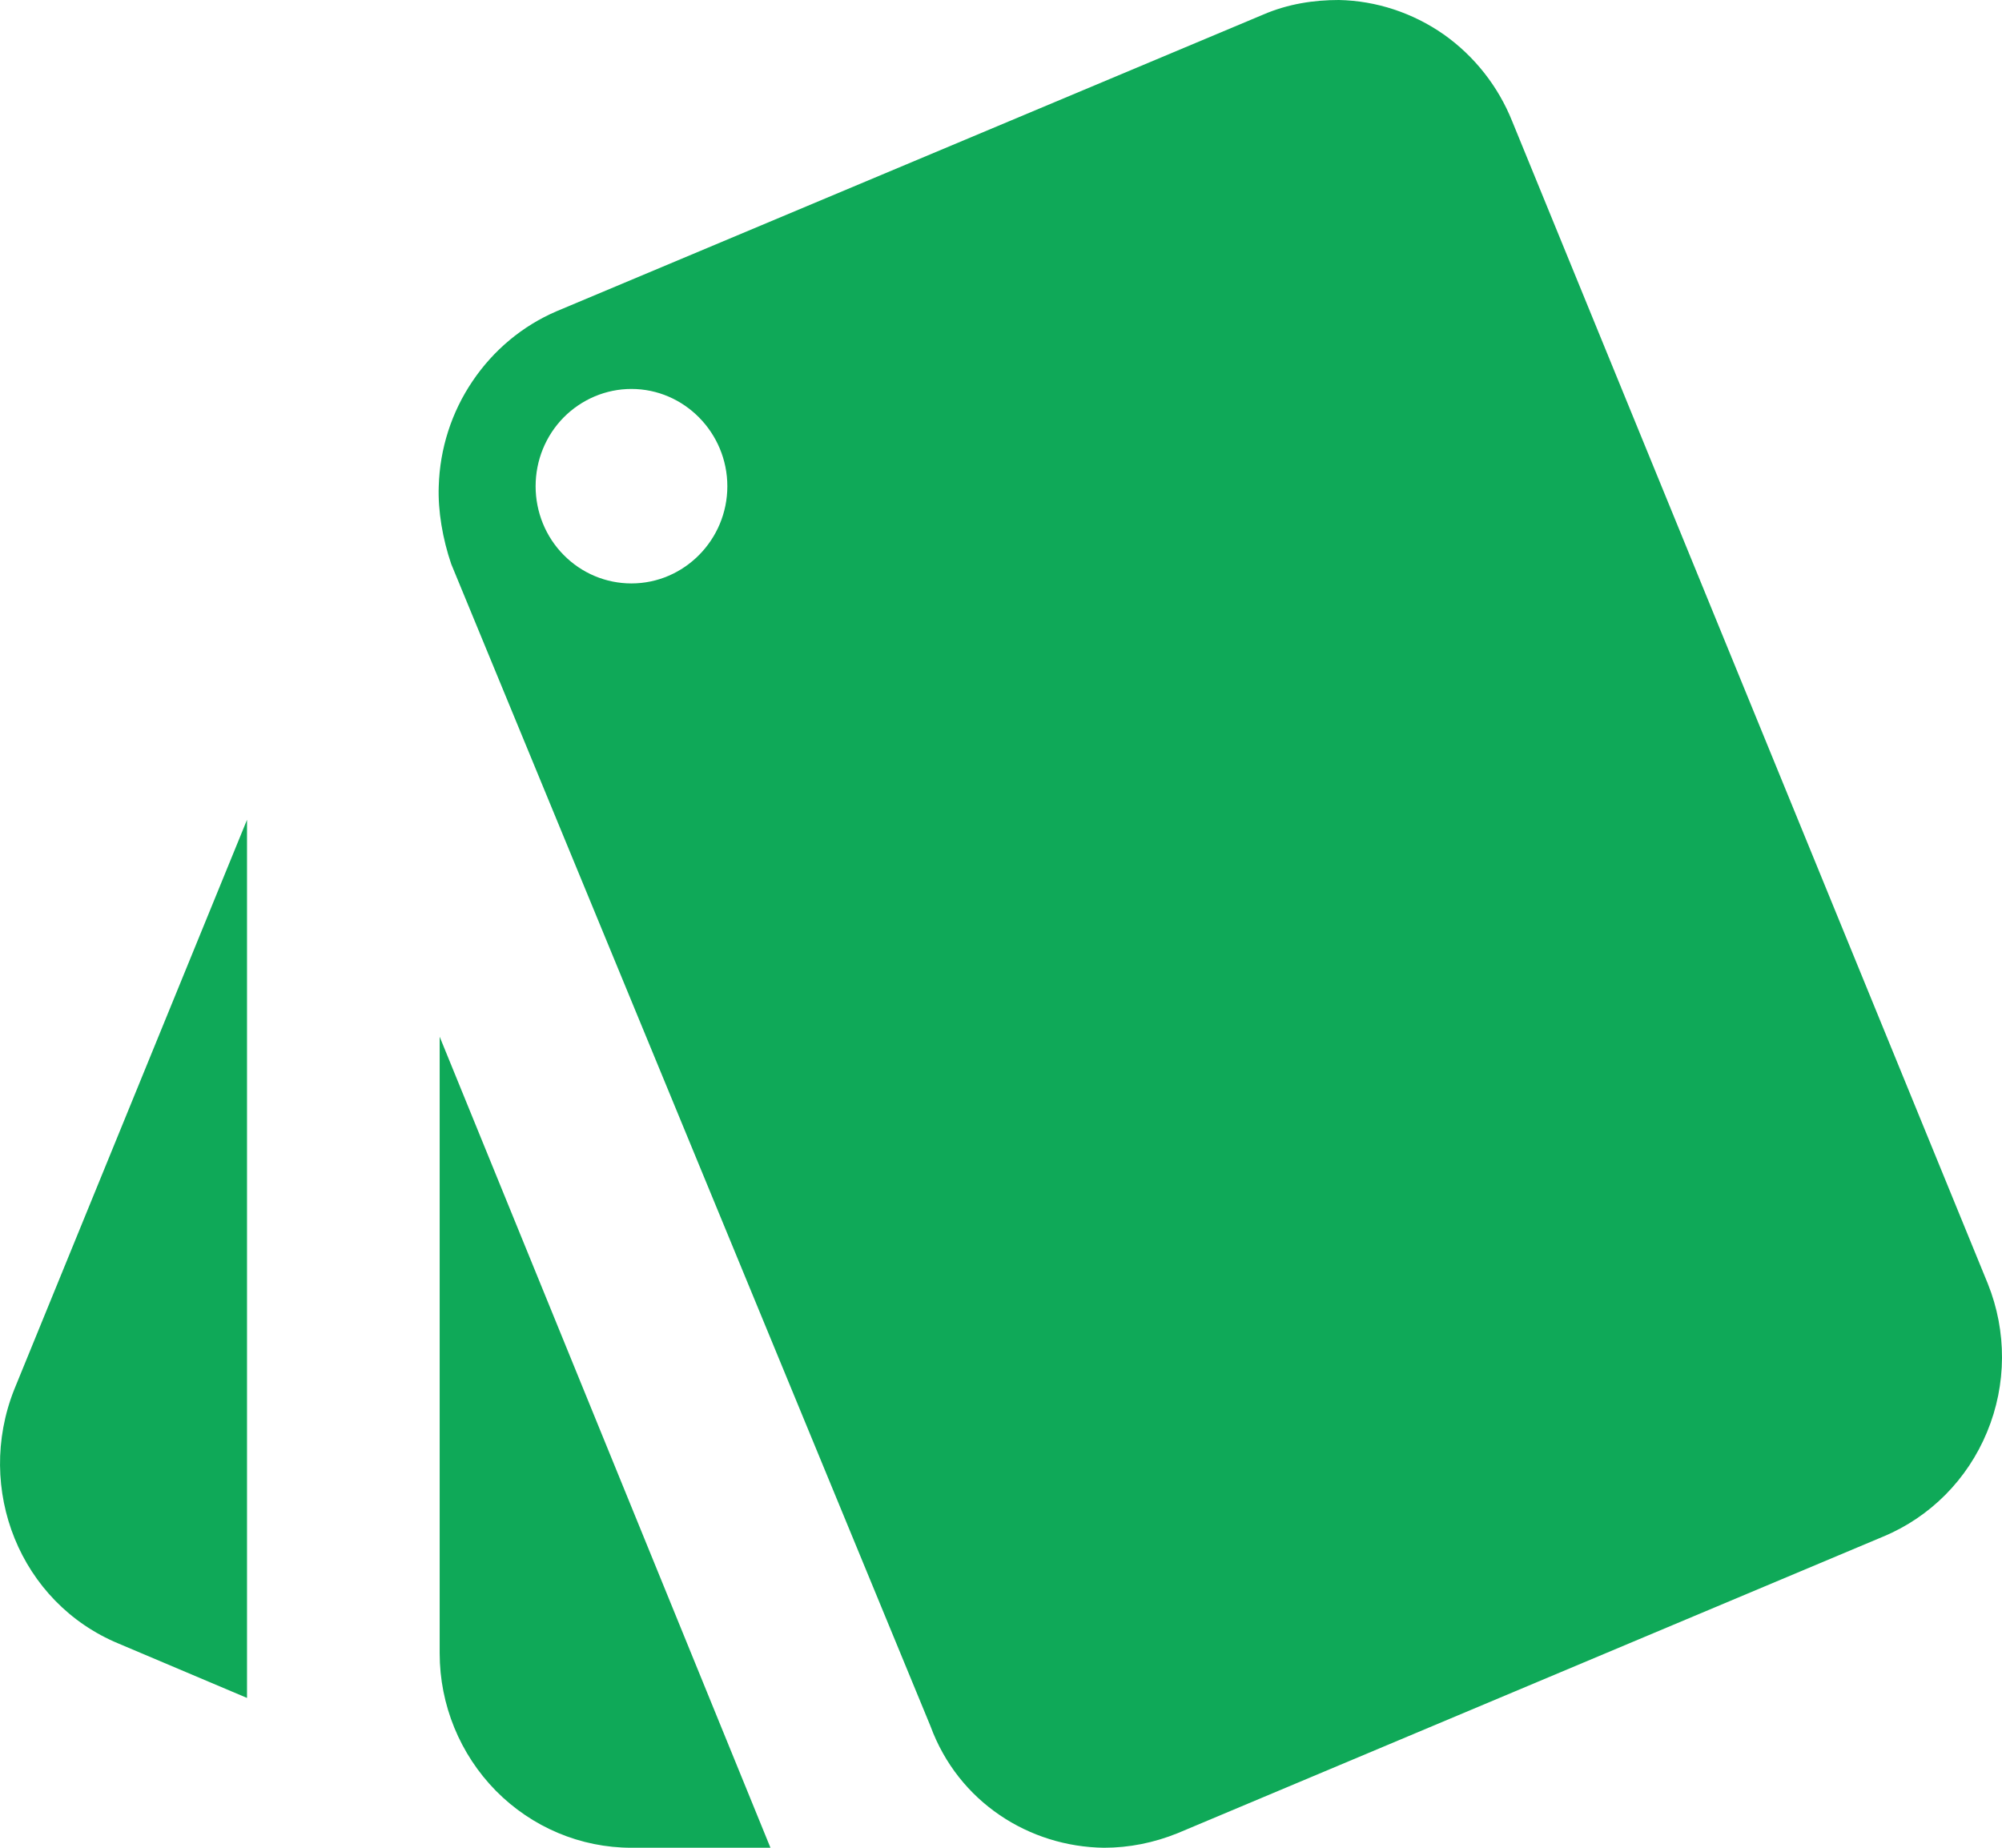 <svg width="13" height="12" viewBox="0 0 13 12" fill="none" xmlns="http://www.w3.org/2000/svg">
<path d="M0.77 10.674L1.604 11.027V5.324L0.092 9.025C-0.163 9.669 0.129 10.408 0.77 10.674ZM12.908 8.337L9.82 0.789C9.729 0.561 9.574 0.364 9.374 0.223C9.173 0.083 8.937 0.005 8.694 0C8.532 0 8.364 0.025 8.202 0.095L3.615 2.021C3.393 2.116 3.204 2.274 3.068 2.476C2.932 2.677 2.856 2.914 2.849 3.158C2.843 3.316 2.874 3.499 2.93 3.663L6.042 11.21C6.223 11.703 6.683 11.994 7.169 12C7.331 12 7.493 11.968 7.648 11.905L12.229 9.979C12.534 9.852 12.776 9.608 12.903 9.3C13.031 8.992 13.032 8.646 12.908 8.337ZM4.1 3.789C3.935 3.789 3.777 3.723 3.66 3.604C3.543 3.486 3.478 3.325 3.478 3.158C3.478 2.99 3.543 2.83 3.66 2.711C3.777 2.593 3.935 2.526 4.1 2.526C4.443 2.526 4.723 2.811 4.723 3.158C4.723 3.505 4.443 3.789 4.1 3.789ZM2.855 10.737C2.855 11.072 2.987 11.393 3.22 11.63C3.454 11.867 3.77 12 4.1 12H5.003L2.855 6.733V10.737Z" fill="#0FA958"/>
</svg>
